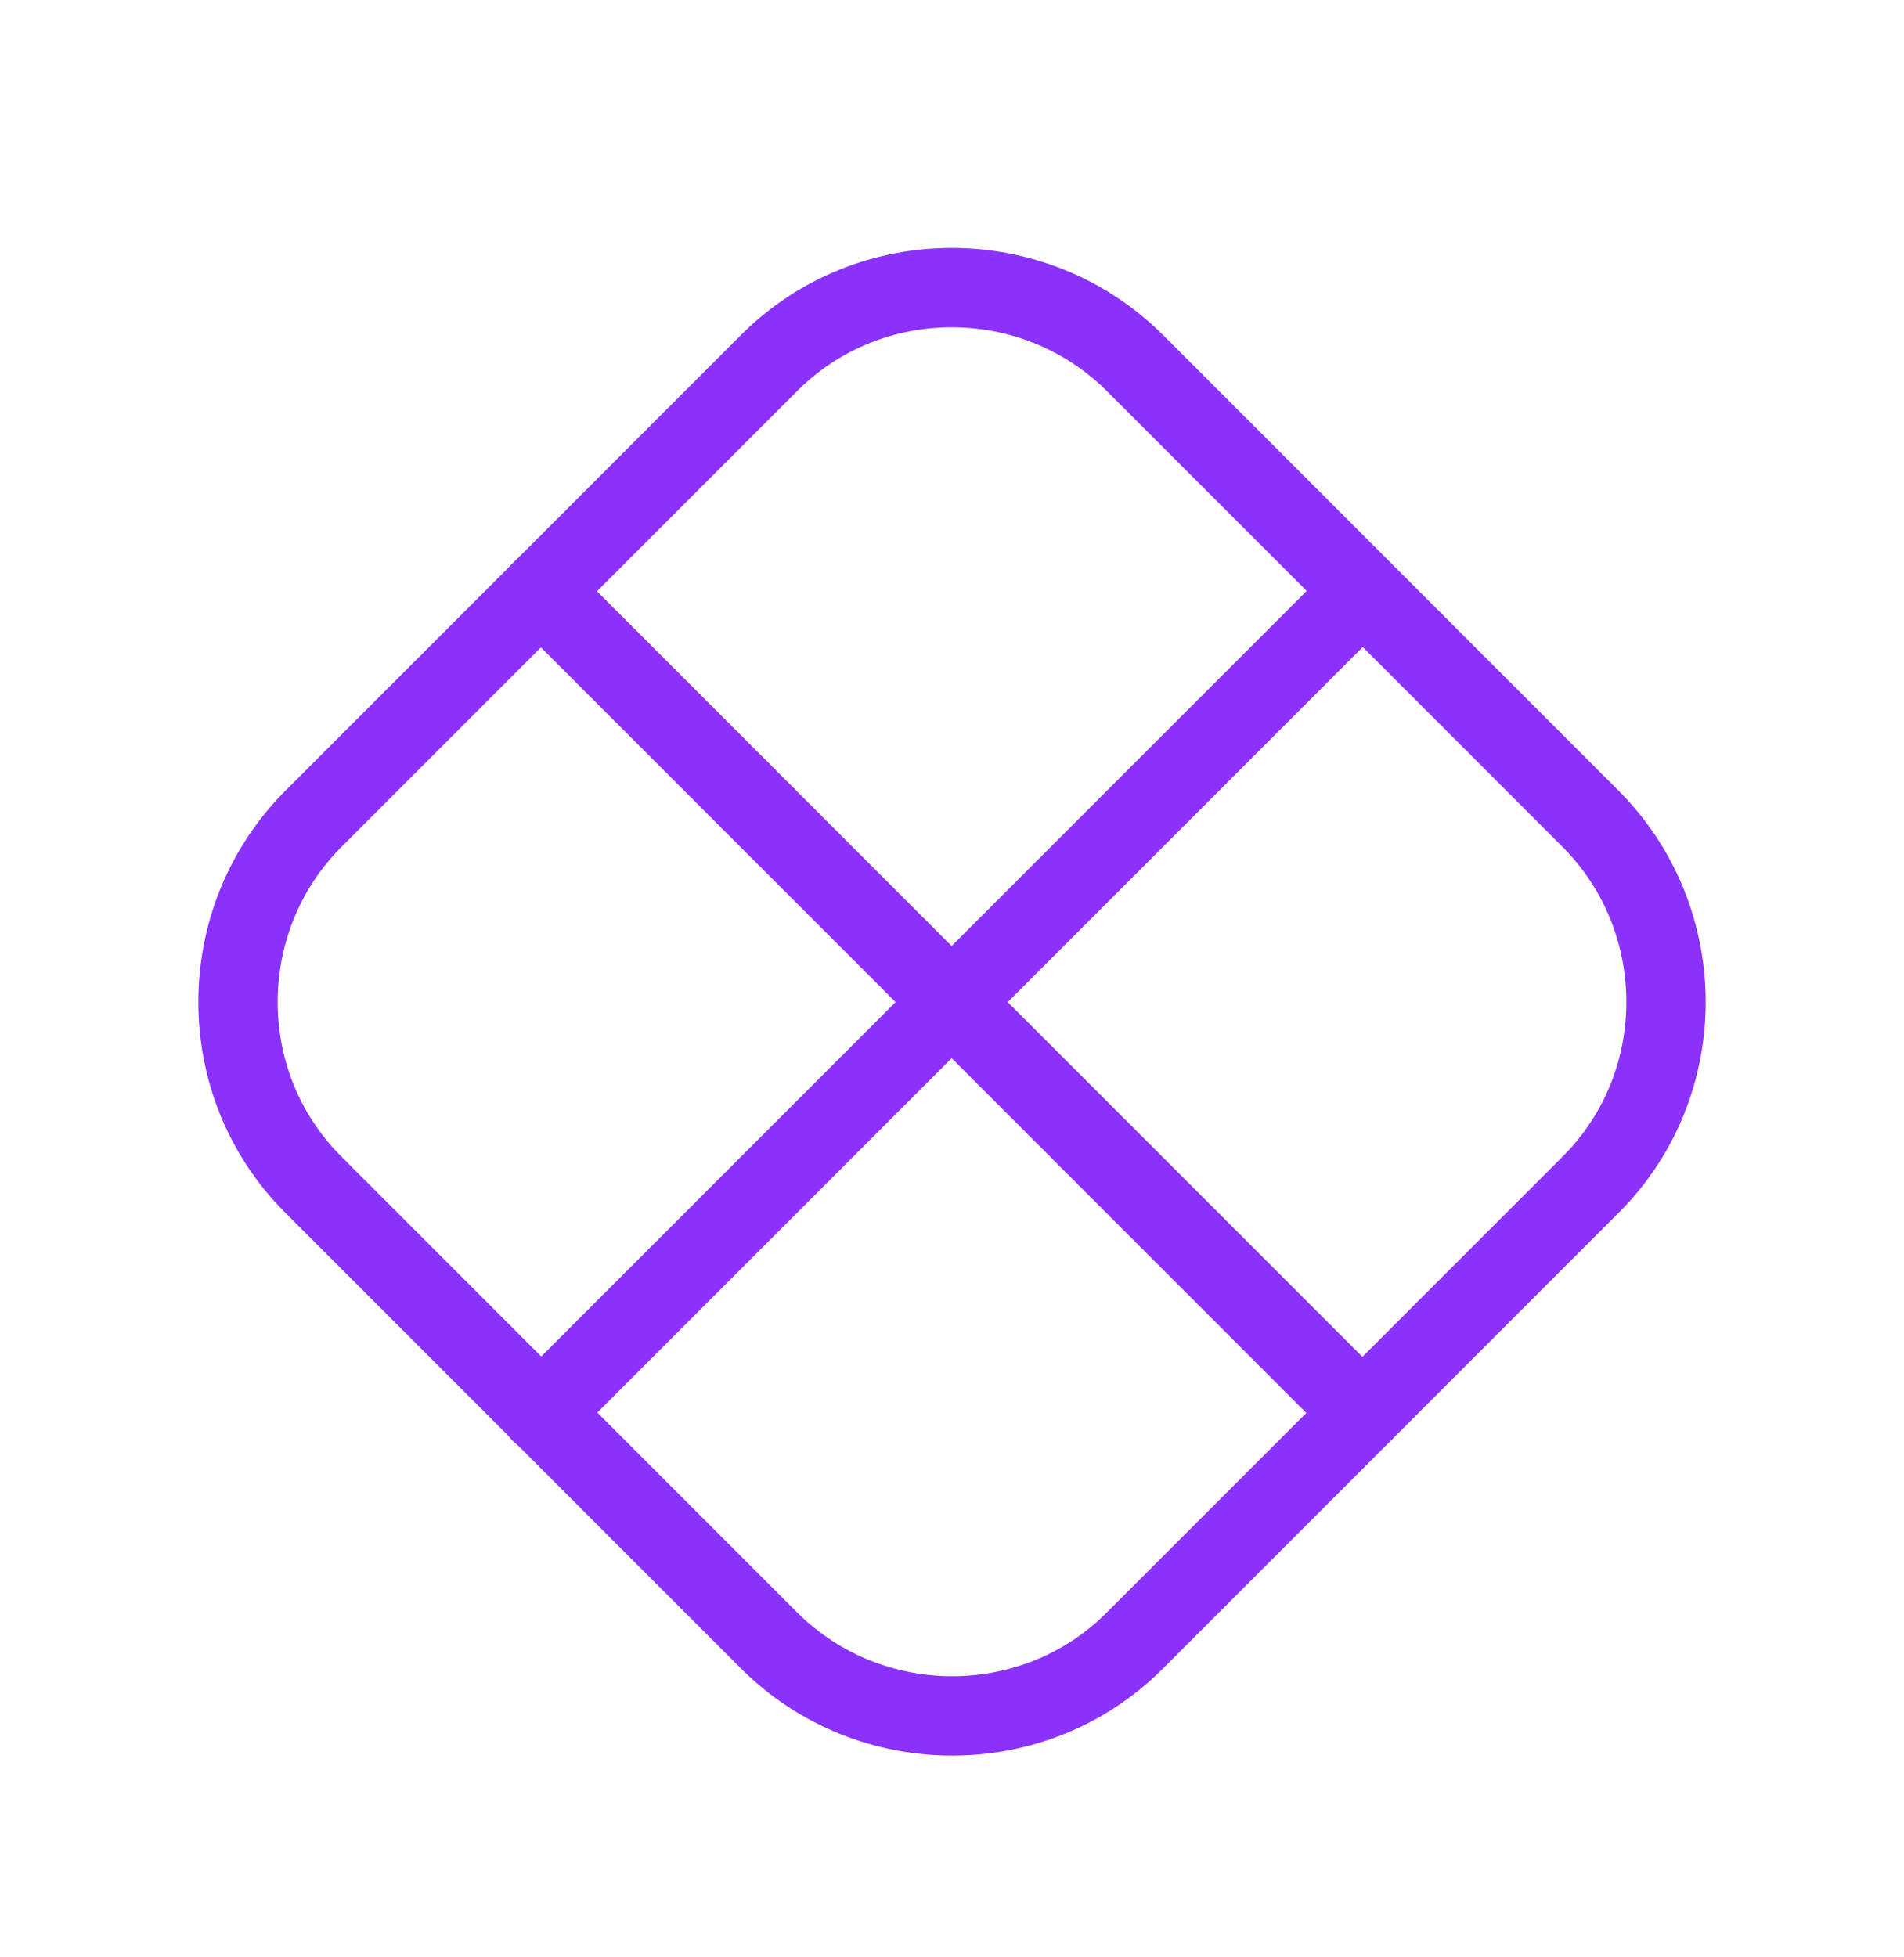 <svg width="36" height="37" viewBox="0 0 36 37" fill="none" xmlns="http://www.w3.org/2000/svg">
<g clip-path="url(#clip0_40_1474)">
<g filter="url(#filter0_d_40_1474)">
<path d="M30.082 22.387L21.451 31.018C19.56 32.909 16.453 32.909 14.549 31.018L5.918 22.387C4.027 20.497 4.027 17.39 5.918 15.486L14.549 6.855C16.44 4.964 19.547 4.964 21.451 6.855L30.082 15.486C31.973 17.39 31.973 20.497 30.082 22.387Z" stroke="#8A32FA" stroke-width="1.5" stroke-linecap="round" stroke-linejoin="round"/>
<path d="M10.227 11.177L25.76 26.709" stroke="#8A32FA" stroke-width="1.5" stroke-linecap="round" stroke-linejoin="round"/>
<path d="M25.76 11.177L10.227 26.709" stroke="#8A32FA" stroke-width="1.5" stroke-linecap="round" stroke-linejoin="round"/>
</g>
</g>
<defs>
<filter id="filter0_d_40_1474" x="-2.25" y="-1.313" width="40.5" height="40.5" filterUnits="userSpaceOnUse" color-interpolation-filters="sRGB">
<feFlood flood-opacity="0" result="BackgroundImageFix"/>
<feColorMatrix in="SourceAlpha" type="matrix" values="0 0 0 0 0 0 0 0 0 0 0 0 0 0 0 0 0 0 127 0" result="hardAlpha"/>
<feOffset/>
<feGaussianBlur stdDeviation="3"/>
<feComposite in2="hardAlpha" operator="out"/>
<feColorMatrix type="matrix" values="0 0 0 0 0.541 0 0 0 0 0.196 0 0 0 0 0.98 0 0 0 0.7 0"/>
<feBlend mode="normal" in2="BackgroundImageFix" result="effect1_dropShadow_40_1474"/>
<feBlend mode="normal" in="SourceGraphic" in2="effect1_dropShadow_40_1474" result="shape"/>
</filter>
<clipPath id="clip0_40_1474">
<rect width="36" height="36" fill="white" transform="translate(0 0.937)"/>
</clipPath>
</defs>
</svg>
